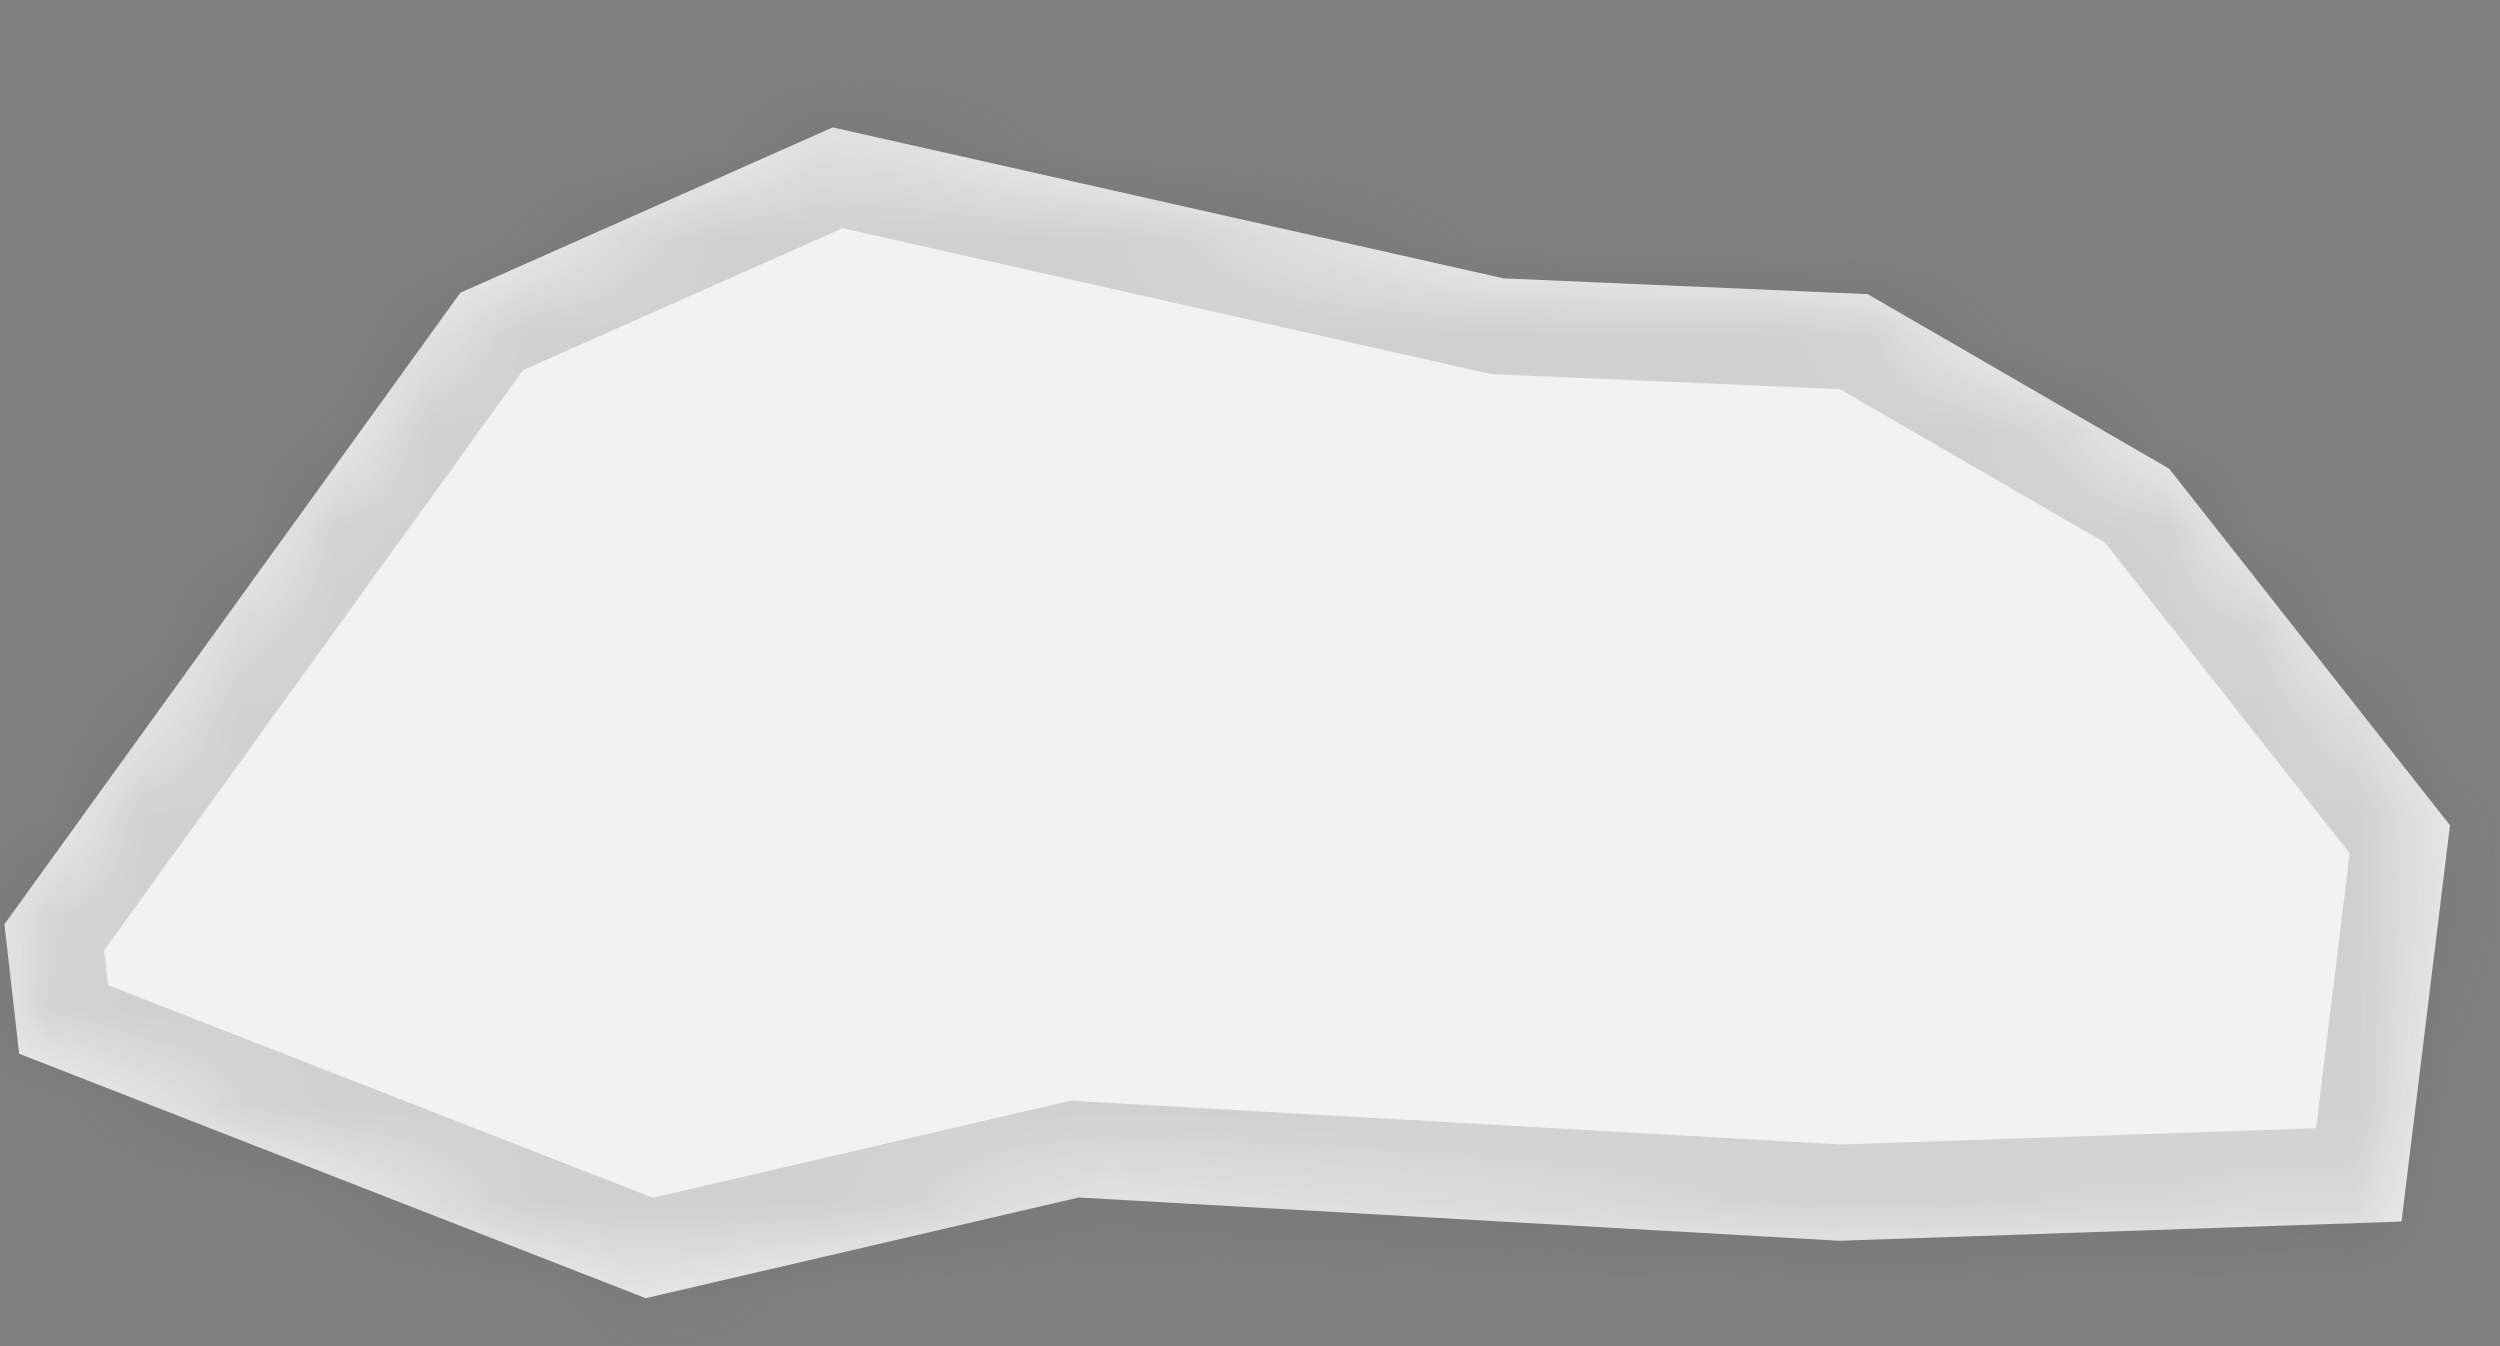 ﻿<?xml version="1.0" encoding="utf-8"?>
<svg version="1.1" xmlns:xlink="http://www.w3.org/1999/xlink" width="26px" height="14px" xmlns="http://www.w3.org/2000/svg">
  <rect width="100%" height="100%" fill="#808080" stroke="none"/>
  <defs>
    <mask fill="white" id="clip57">
      <path d="M 19.424 3.059  C 19.424 3.059  22.56 4.875  22.56 4.875  C 22.56 4.875  25.48 8.583  25.48 8.583  C 25.48 8.583  24.976 12.704  24.976 12.704  C 24.976 12.704  19.13 12.904  19.13 12.904  C 19.13 12.904  11.219 12.454  11.219 12.454  C 11.219 12.454  6.715 13.501  6.715 13.501  C 6.715 13.501  0.199 10.959  0.199 10.959  C 0.199 10.959  0.046 9.612  0.046 9.612  C 0.046 9.612  4.788 3.044  4.788 3.044  C 4.788 3.044  8.66 1.325  8.66 1.325  C 8.66 1.325  15.638 2.895  15.638 2.895  C 15.638 2.895  19.424 3.059  19.424 3.059  Z " fill-rule="evenodd" />
    </mask>
  </defs>
  <g transform="matrix(1 0 0 1 -2471 -4177 )">
    <path d="M 19.424 3.059  C 19.424 3.059  22.56 4.875  22.56 4.875  C 22.56 4.875  25.48 8.583  25.48 8.583  C 25.48 8.583  24.976 12.704  24.976 12.704  C 24.976 12.704  19.13 12.904  19.13 12.904  C 19.13 12.904  11.219 12.454  11.219 12.454  C 11.219 12.454  6.715 13.501  6.715 13.501  C 6.715 13.501  0.199 10.959  0.199 10.959  C 0.199 10.959  0.046 9.612  0.046 9.612  C 0.046 9.612  4.788 3.044  4.788 3.044  C 4.788 3.044  8.66 1.325  8.66 1.325  C 8.66 1.325  15.638 2.895  15.638 2.895  C 15.638 2.895  19.424 3.059  19.424 3.059  Z " fill-rule="nonzero" fill="#f2f2f2" stroke="none" transform="matrix(1 0 0 1 2471 4177 )" />
    <path d="M 19.424 3.059  C 19.424 3.059  22.56 4.875  22.56 4.875  C 22.56 4.875  25.48 8.583  25.48 8.583  C 25.48 8.583  24.976 12.704  24.976 12.704  C 24.976 12.704  19.13 12.904  19.13 12.904  C 19.13 12.904  11.219 12.454  11.219 12.454  C 11.219 12.454  6.715 13.501  6.715 13.501  C 6.715 13.501  0.199 10.959  0.199 10.959  C 0.199 10.959  0.046 9.612  0.046 9.612  C 0.046 9.612  4.788 3.044  4.788 3.044  C 4.788 3.044  8.66 1.325  8.66 1.325  C 8.66 1.325  15.638 2.895  15.638 2.895  C 15.638 2.895  19.424 3.059  19.424 3.059  Z " stroke-width="2" stroke="#505050" fill="none" stroke-opacity="0.212" transform="matrix(1 0 0 1 2471 4177 )" mask="url(#clip57)" />
  </g>
</svg>